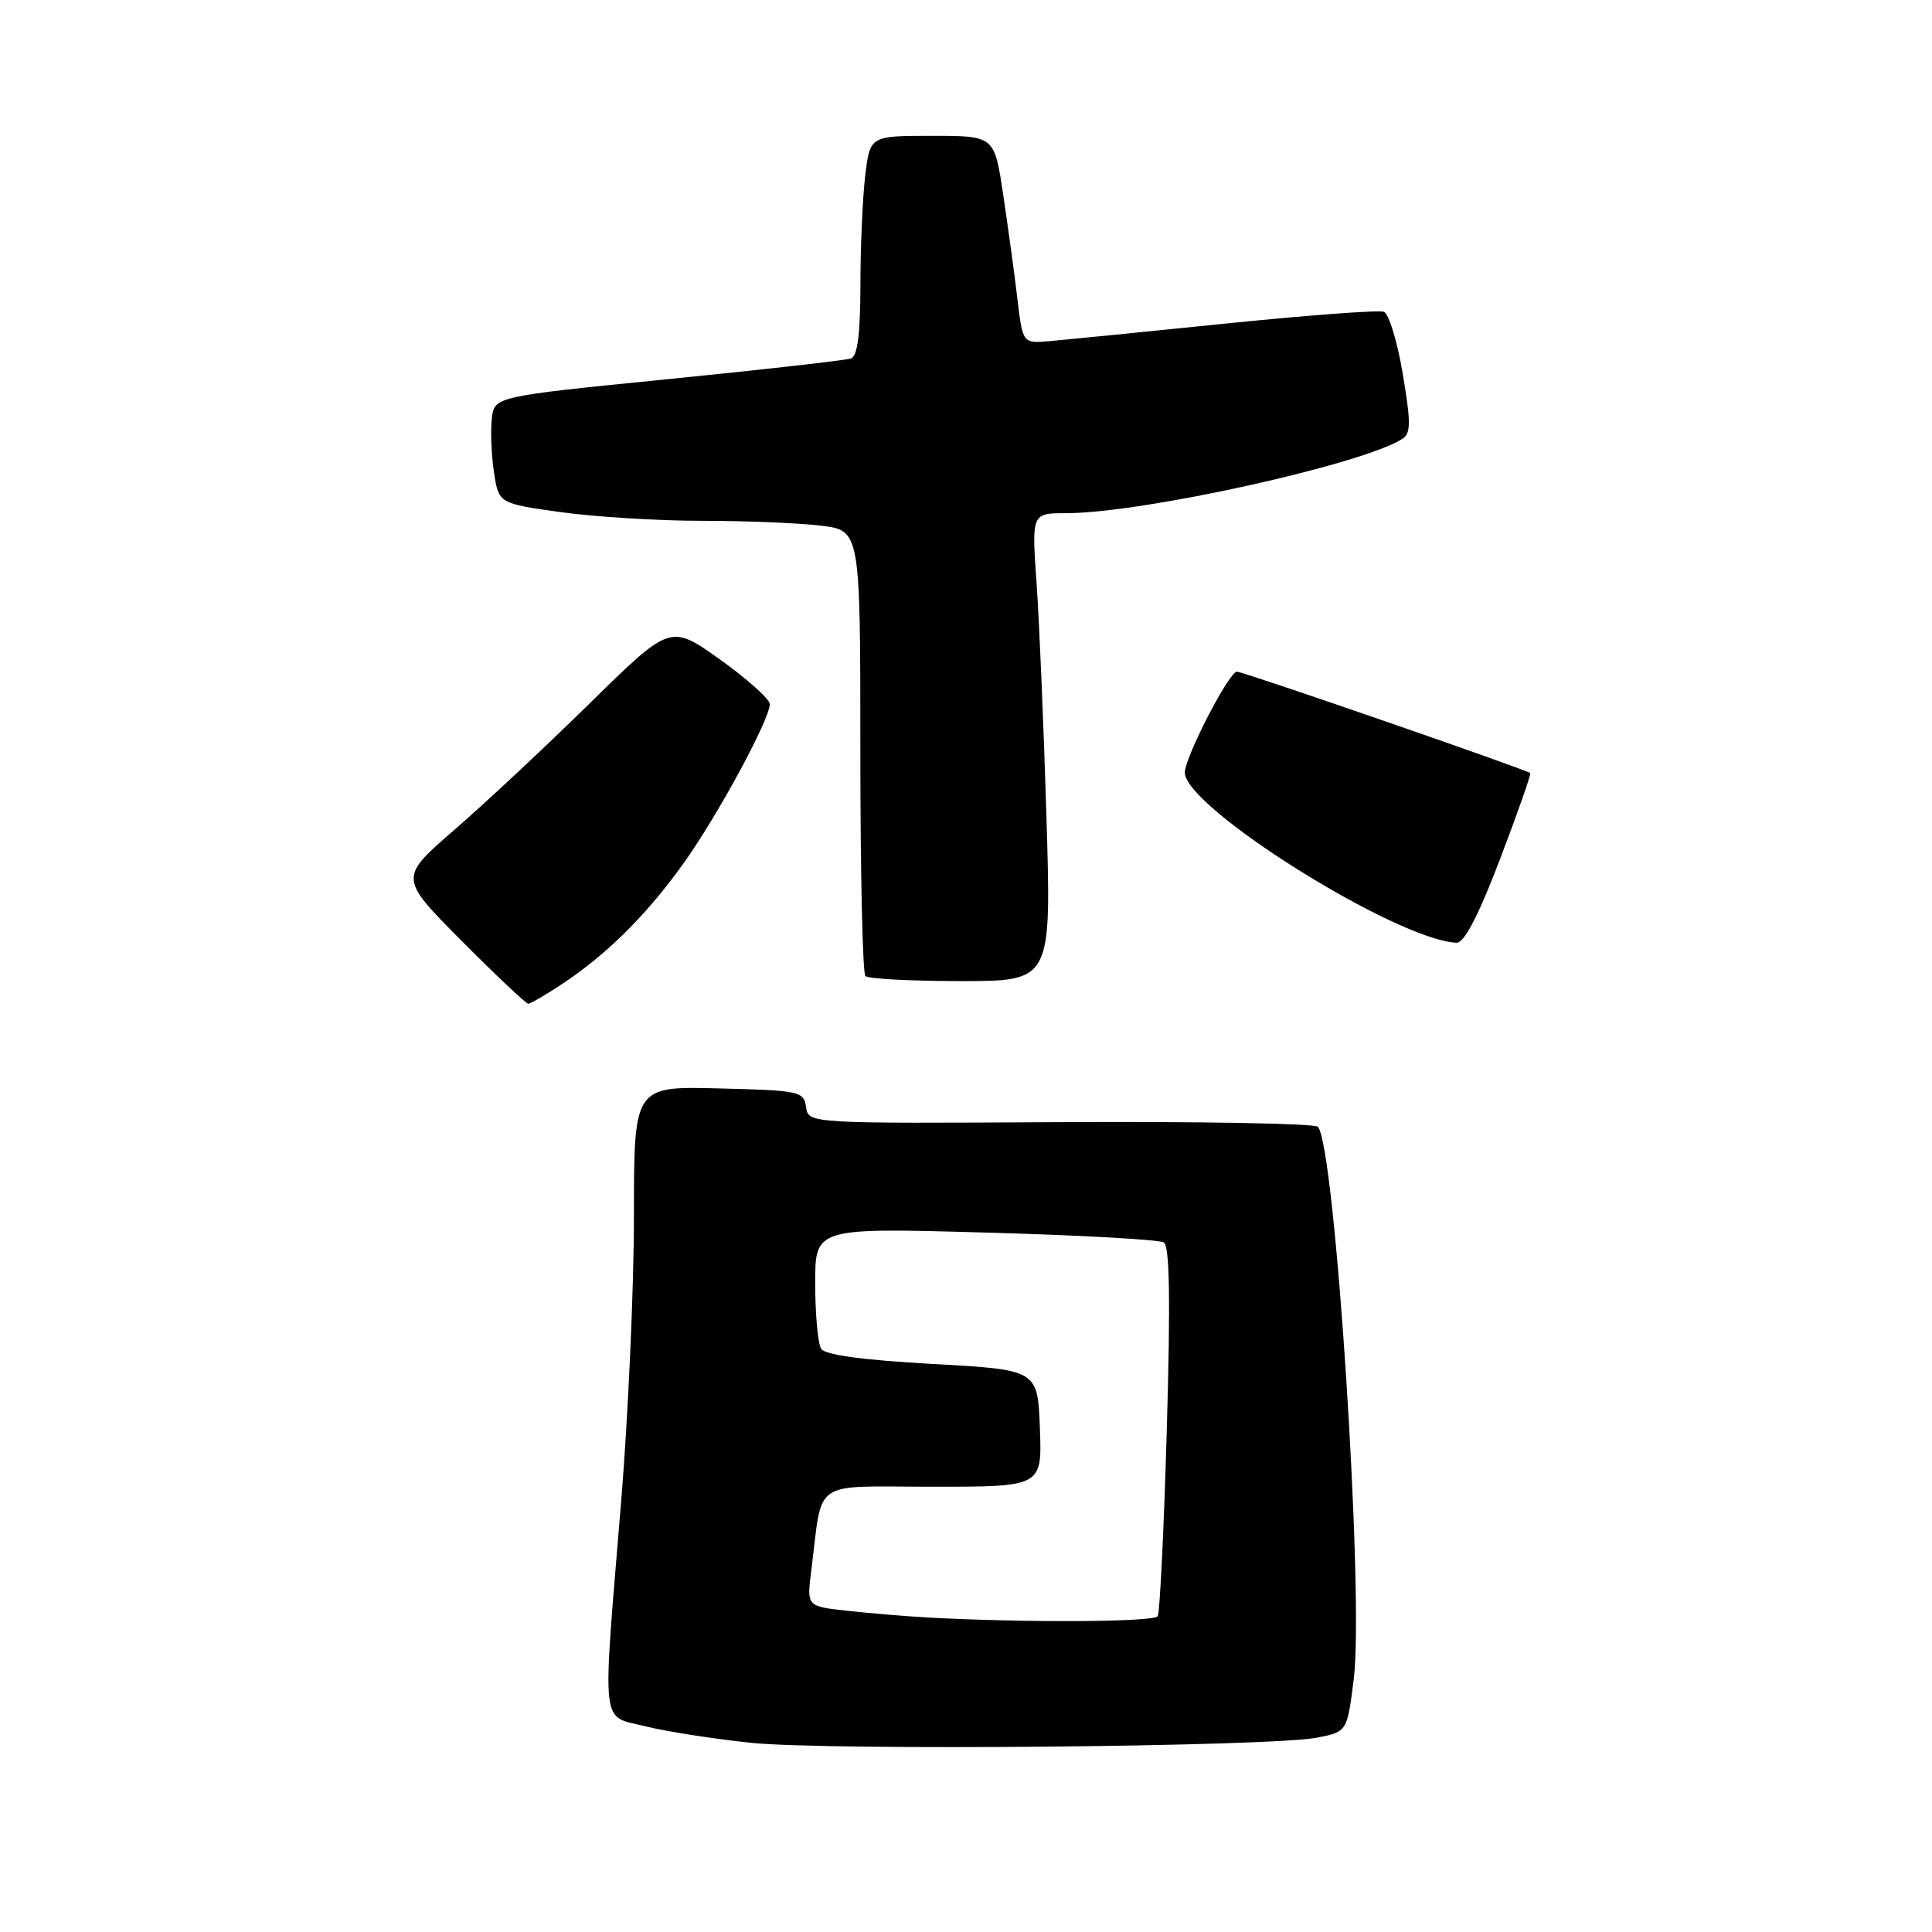 <?xml version="1.0" encoding="UTF-8" standalone="no"?>
<!DOCTYPE svg PUBLIC "-//W3C//DTD SVG 1.1//EN" "http://www.w3.org/Graphics/SVG/1.1/DTD/svg11.dtd" >
<svg xmlns="http://www.w3.org/2000/svg" xmlns:xlink="http://www.w3.org/1999/xlink" version="1.1" viewBox="0 0 256 256">
 <g >
 <path fill="currentColor"
d=" M 174.50 230.25 C 178.50 229.47 178.50 229.47 179.38 222.48 C 180.78 211.36 176.89 151.54 174.62 149.30 C 174.18 148.86 158.81 148.59 140.47 148.69 C 107.12 148.88 107.12 148.88 106.81 146.69 C 106.51 144.60 105.96 144.49 95.25 144.22 C 84.00 143.93 84.00 143.93 84.00 161.13 C 84.00 170.58 83.24 187.58 82.31 198.91 C 79.78 229.62 79.53 227.25 85.50 228.74 C 88.25 229.43 94.55 230.41 99.50 230.93 C 109.66 231.99 168.36 231.46 174.50 230.25 Z  M 74.52 130.36 C 80.38 126.48 85.64 121.27 90.50 114.50 C 95.01 108.22 101.99 95.36 102.00 93.30 C 102.00 92.64 99.04 89.99 95.42 87.40 C 88.83 82.70 88.83 82.70 78.17 93.17 C 72.30 98.93 64.21 106.50 60.18 109.98 C 52.87 116.32 52.87 116.32 61.16 124.66 C 65.72 129.25 69.70 133.00 70.00 133.00 C 70.29 133.00 72.33 131.81 74.52 130.36 Z  M 138.66 108.25 C 138.30 96.29 137.71 82.34 137.35 77.25 C 136.70 68.00 136.70 68.00 141.25 68.00 C 151.36 68.00 180.60 61.53 185.84 58.14 C 186.95 57.42 186.96 55.97 185.87 49.52 C 185.16 45.26 184.03 41.57 183.37 41.31 C 182.71 41.06 173.25 41.77 162.34 42.88 C 151.43 44.00 140.93 45.04 139.01 45.21 C 135.51 45.50 135.51 45.50 134.80 39.50 C 134.41 36.20 133.56 30.01 132.92 25.75 C 131.76 18.00 131.76 18.00 123.52 18.00 C 115.28 18.00 115.28 18.00 114.65 23.25 C 114.30 26.14 114.01 32.68 114.01 37.78 C 114.00 44.30 113.63 47.19 112.75 47.50 C 112.06 47.74 101.15 48.98 88.50 50.24 C 65.50 52.54 65.50 52.54 65.17 55.46 C 64.98 57.07 65.11 60.26 65.45 62.55 C 66.08 66.71 66.08 66.71 74.29 67.86 C 78.81 68.49 87.22 69.01 93.00 69.01 C 98.78 69.01 105.86 69.30 108.75 69.65 C 114.00 70.28 114.00 70.28 114.00 99.47 C 114.00 115.53 114.30 128.97 114.67 129.33 C 115.03 129.70 120.73 130.00 127.32 130.00 C 139.32 130.00 139.32 130.00 138.66 108.25 Z  M 198.76 113.84 C 201.10 107.70 202.90 102.58 202.76 102.44 C 202.25 101.97 164.75 89.00 163.90 89.00 C 162.85 89.00 157.00 100.34 157.00 102.37 C 157.00 107.00 185.01 124.55 193.00 124.92 C 194.01 124.97 195.89 121.36 198.76 113.84 Z  M 123.00 214.33 C 119.97 214.16 115.12 213.76 112.20 213.43 C 106.90 212.84 106.90 212.84 107.49 208.17 C 109.07 195.75 107.28 197.00 123.59 197.00 C 138.08 197.00 138.08 197.00 137.79 189.25 C 137.50 181.50 137.50 181.50 123.54 180.73 C 114.36 180.22 109.32 179.53 108.81 178.73 C 108.38 178.05 108.02 174.17 108.02 170.09 C 108.00 162.68 108.00 162.68 130.55 163.32 C 142.96 163.66 153.60 164.25 154.21 164.63 C 154.99 165.11 155.10 172.28 154.61 189.31 C 154.23 202.51 153.69 213.69 153.40 214.16 C 152.92 214.94 135.79 215.03 123.00 214.33 Z "/>
</g>
</svg>